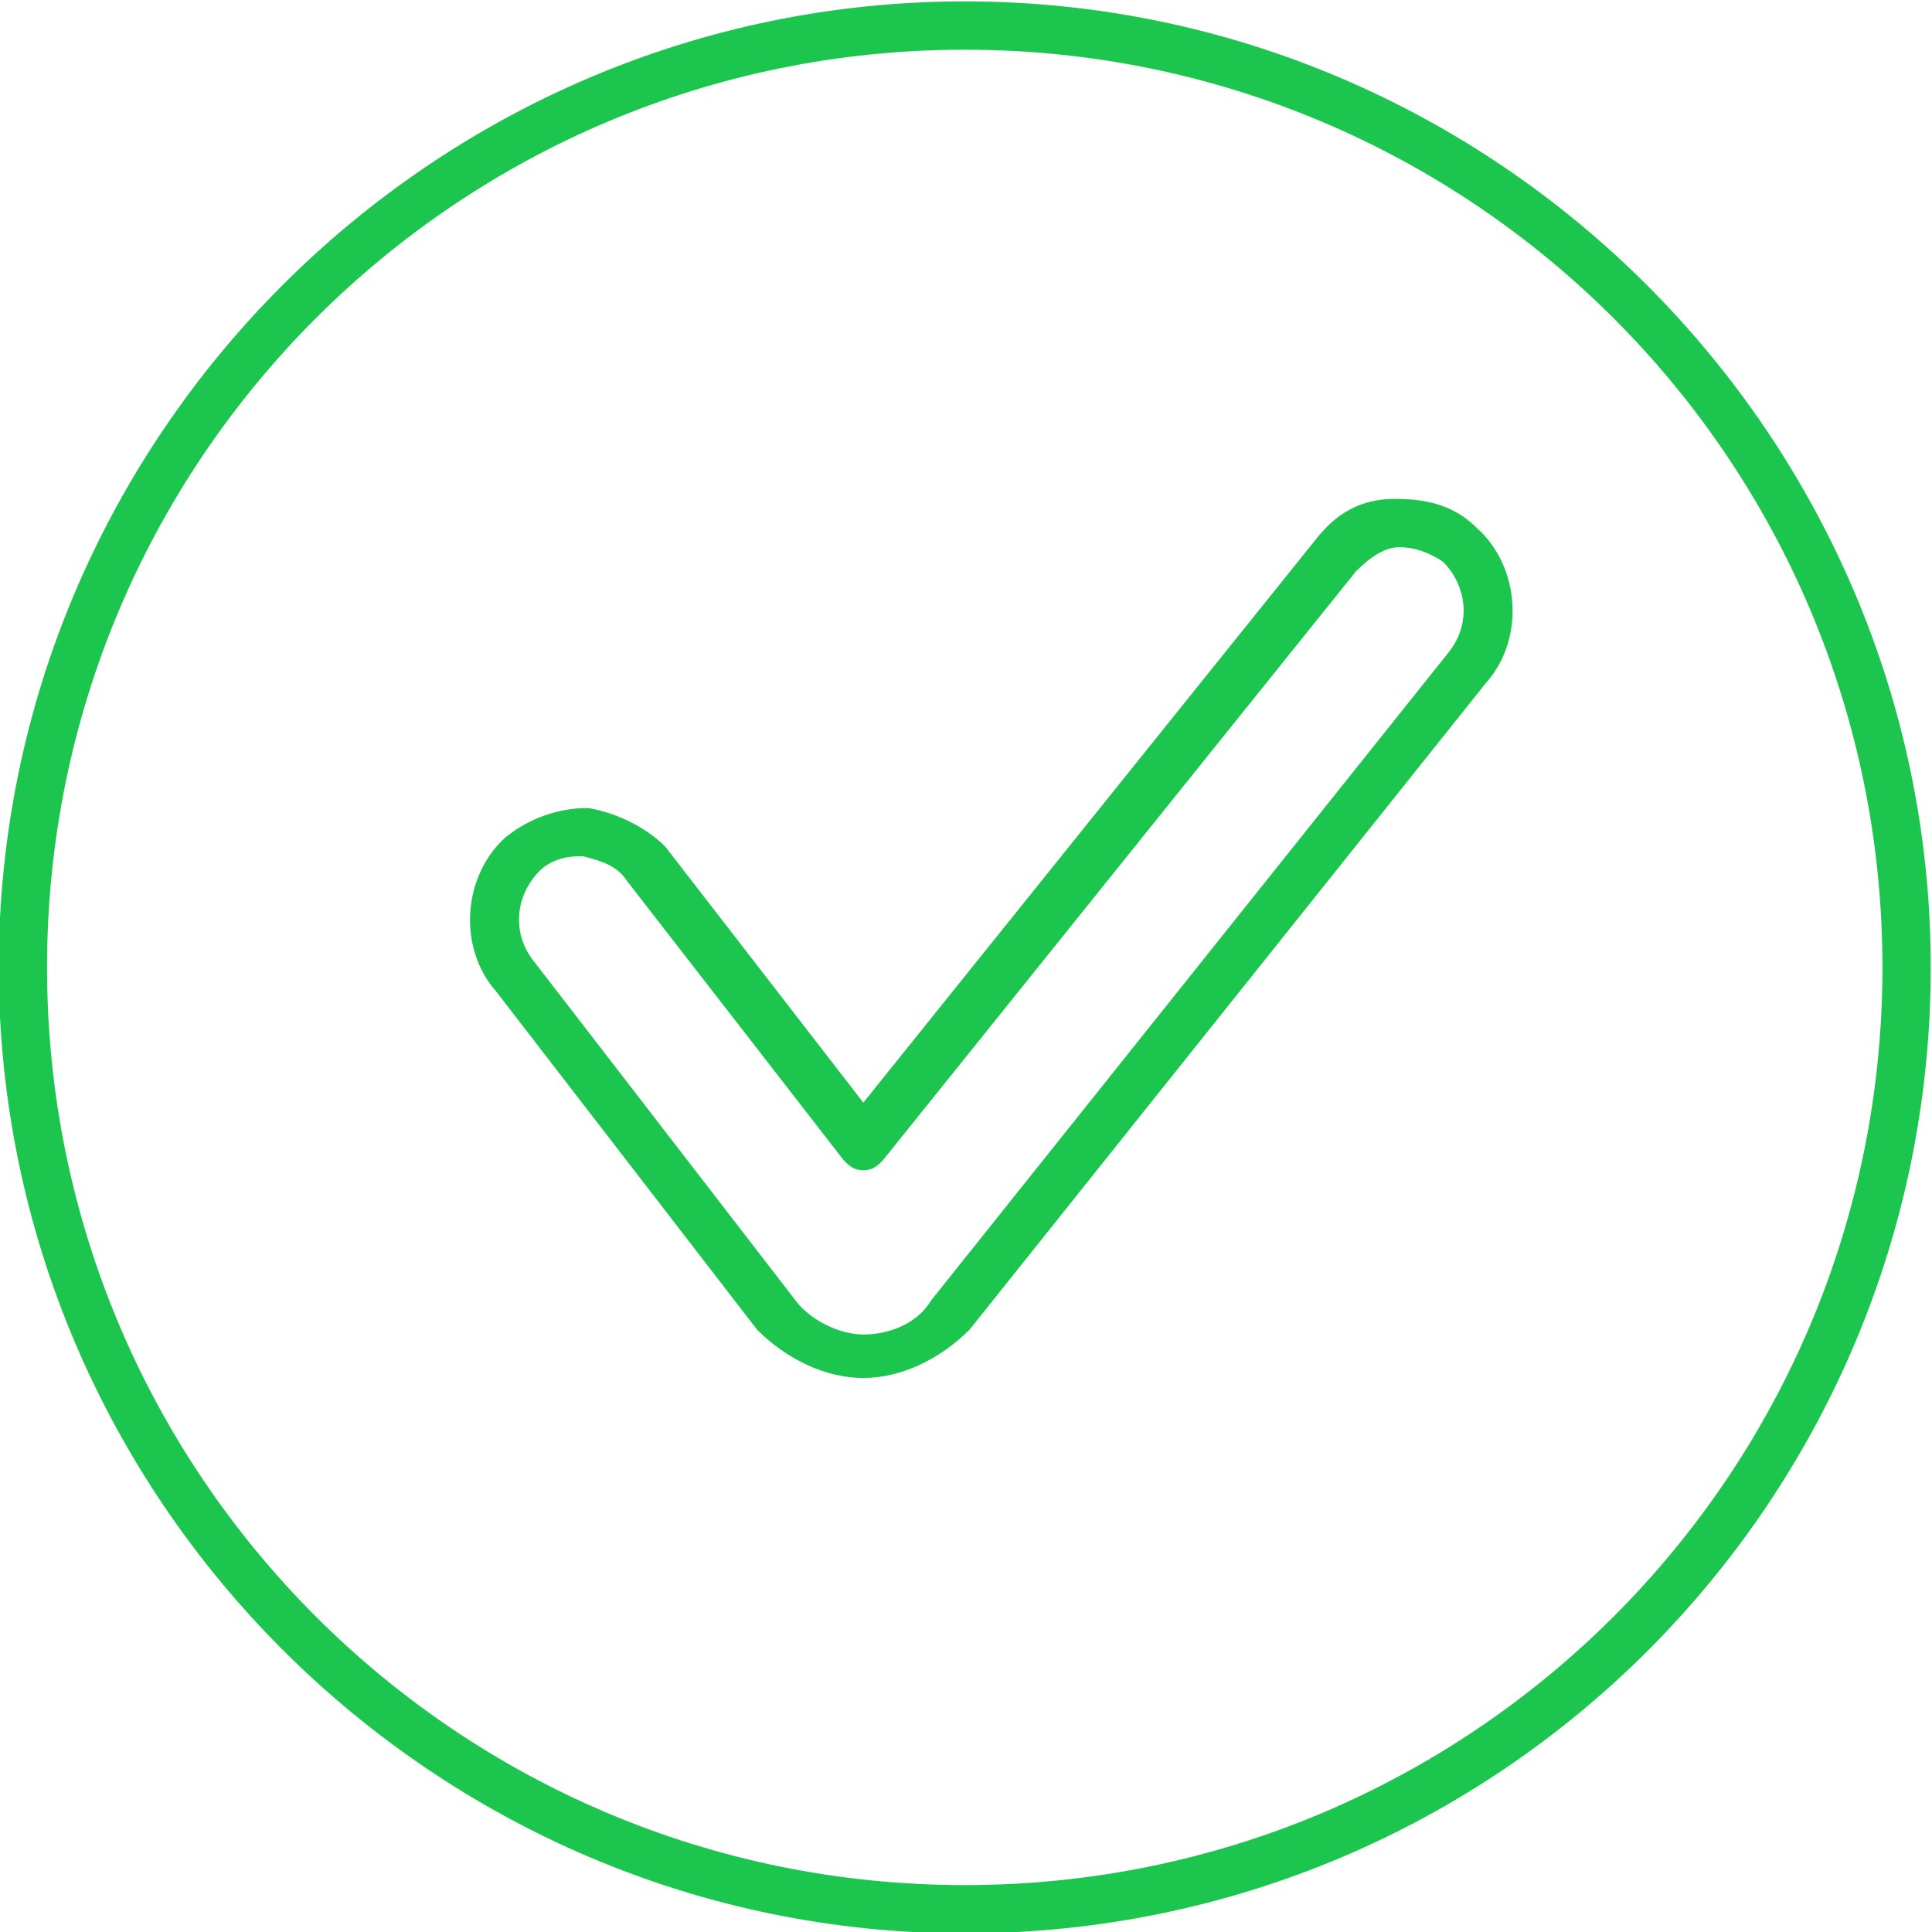 <?xml version="1.0" encoding="utf-8"?>
<!-- Generator: Adobe Illustrator 23.0.6, SVG Export Plug-In . SVG Version: 6.00 Build 0)  -->
<svg version="1.1" id="Livello_1" xmlns="http://www.w3.org/2000/svg" xmlns:xlink="http://www.w3.org/1999/xlink" x="0px" y="0px"
	 viewBox="0 0 40 40" style="enable-background:new 0 0 40 40;" xml:space="preserve">
<style type="text/css">
	.st0{fill:none;}
	.st1{fill:#C91432;}
	.st2{fill:#1CC54E;}
	.st3{fill:#F6A473;}
	.st4{fill:#FFFFFF;}
	.st5{fill:#91B4EB;}
	.st6{fill:#00008F;}
	.st7{fill:#B5D0EE;}
	.st8{fill:#FFFFFF;stroke:#00008F;stroke-width:2;stroke-linecap:round;stroke-linejoin:round;}
</style>
<g id="Group_4965" transform="translate(-849.226 -493.971)">
	<g id="Path_8338">
		<path class="st2" d="M869.2,534c-11,0-20-9-20-20s9-20,20-20s20,9,20,20S880.3,534,869.2,534z M869.2,495c-10.5,0-19,8.5-19,19
			c0,10.5,8.5,19,19,19s19-8.5,19-19C888.2,503.5,879.7,495,869.2,495z"/>
	</g>
	<g>
		<path class="st2" d="M867.1,522.5C867.1,522.5,867.1,522.5,867.1,522.5c-0.8,0-1.6-0.4-2.2-1l-5.4-7c-0.8-0.9-0.7-2.4,0.2-3.2
			c0.5-0.4,1.1-0.6,1.7-0.6c0.6,0.1,1.2,0.4,1.6,0.8l4.1,5.3l9.4-11.7c0,0,0,0,0,0c0.4-0.5,0.9-0.8,1.6-0.8c0.6,0,1.2,0.1,1.7,0.6
			c0.9,0.8,1,2.3,0.2,3.2l-10.7,13.4C868.7,522.1,867.9,522.5,867.1,522.5z M861.2,511.7c-0.3,0-0.6,0.1-0.8,0.3
			c-0.5,0.5-0.6,1.3-0.1,1.9l5.4,7c0.3,0.4,0.9,0.7,1.4,0.7l0,0c0.5,0,1.1-0.2,1.4-0.7l10.7-13.4c0.5-0.6,0.4-1.4-0.1-1.9
			c-0.3-0.2-0.6-0.3-0.9-0.3c-0.3,0-0.6,0.2-0.9,0.5l-9.8,12.2c-0.1,0.1-0.2,0.2-0.4,0.2c-0.2,0-0.3-0.1-0.4-0.2l-4.5-5.8
			c-0.2-0.3-0.5-0.4-0.9-0.5C861.3,511.7,861.3,511.7,861.2,511.7z"/>
	</g>
</g>
</svg>
